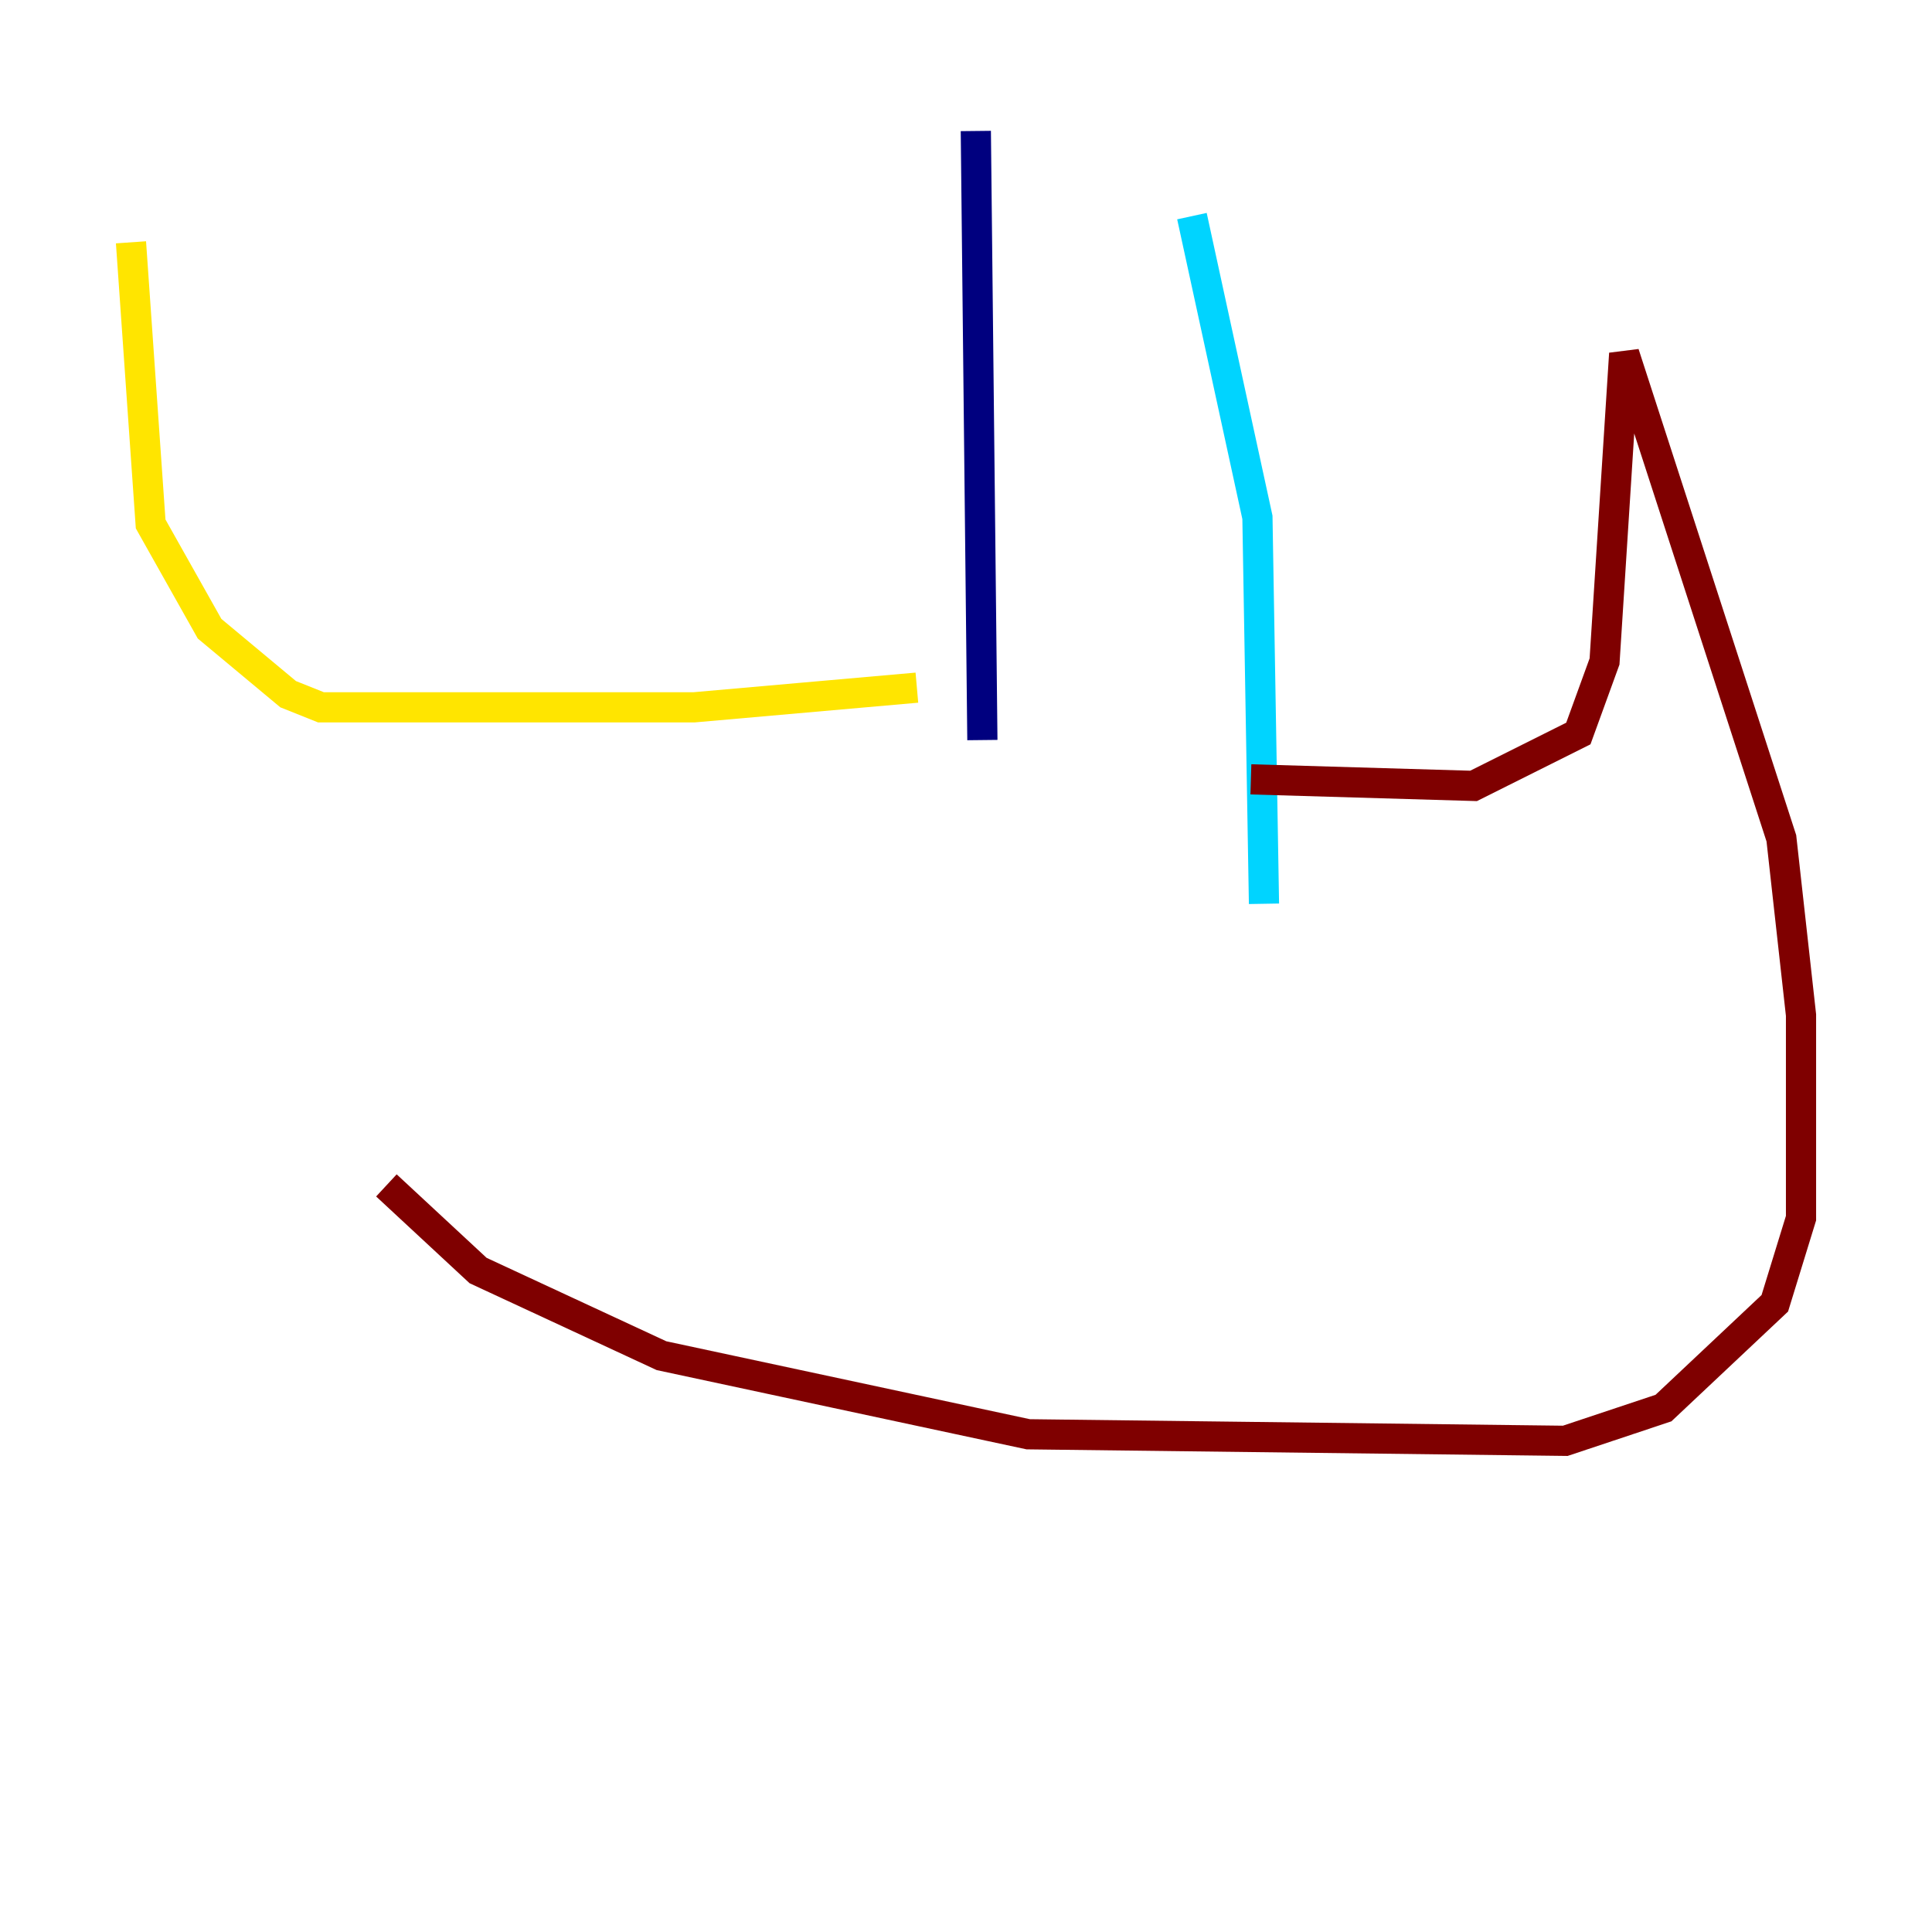 <?xml version="1.0" encoding="utf-8" ?>
<svg baseProfile="tiny" height="128" version="1.2" viewBox="0,0,128,128" width="128" xmlns="http://www.w3.org/2000/svg" xmlns:ev="http://www.w3.org/2001/xml-events" xmlns:xlink="http://www.w3.org/1999/xlink"><defs /><polyline fill="none" points="64.651,8.678 65.085,49.031" stroke="#00007f" stroke-width="2" /><polyline fill="none" points="78.969,14.319 83.308,34.278 83.742,59.878" stroke="#00d4ff" stroke-width="2" /><polyline fill="none" points="60.746,45.559 45.993,46.861 21.261,46.861 19.091,45.993 13.885,41.654 9.98,34.712 8.678,16.054" stroke="#ffe500" stroke-width="2" /><polyline fill="none" points="82.875,51.634 97.627,52.068 104.57,48.597 106.305,43.824 107.607,23.43 118.02,55.539 119.322,67.254 119.322,80.705 117.586,86.346 110.21,93.288 103.702,95.458 68.122,95.024 43.824,89.817 31.675,84.176 25.6,78.536" stroke="#7f0000" stroke-width="2" /></svg>